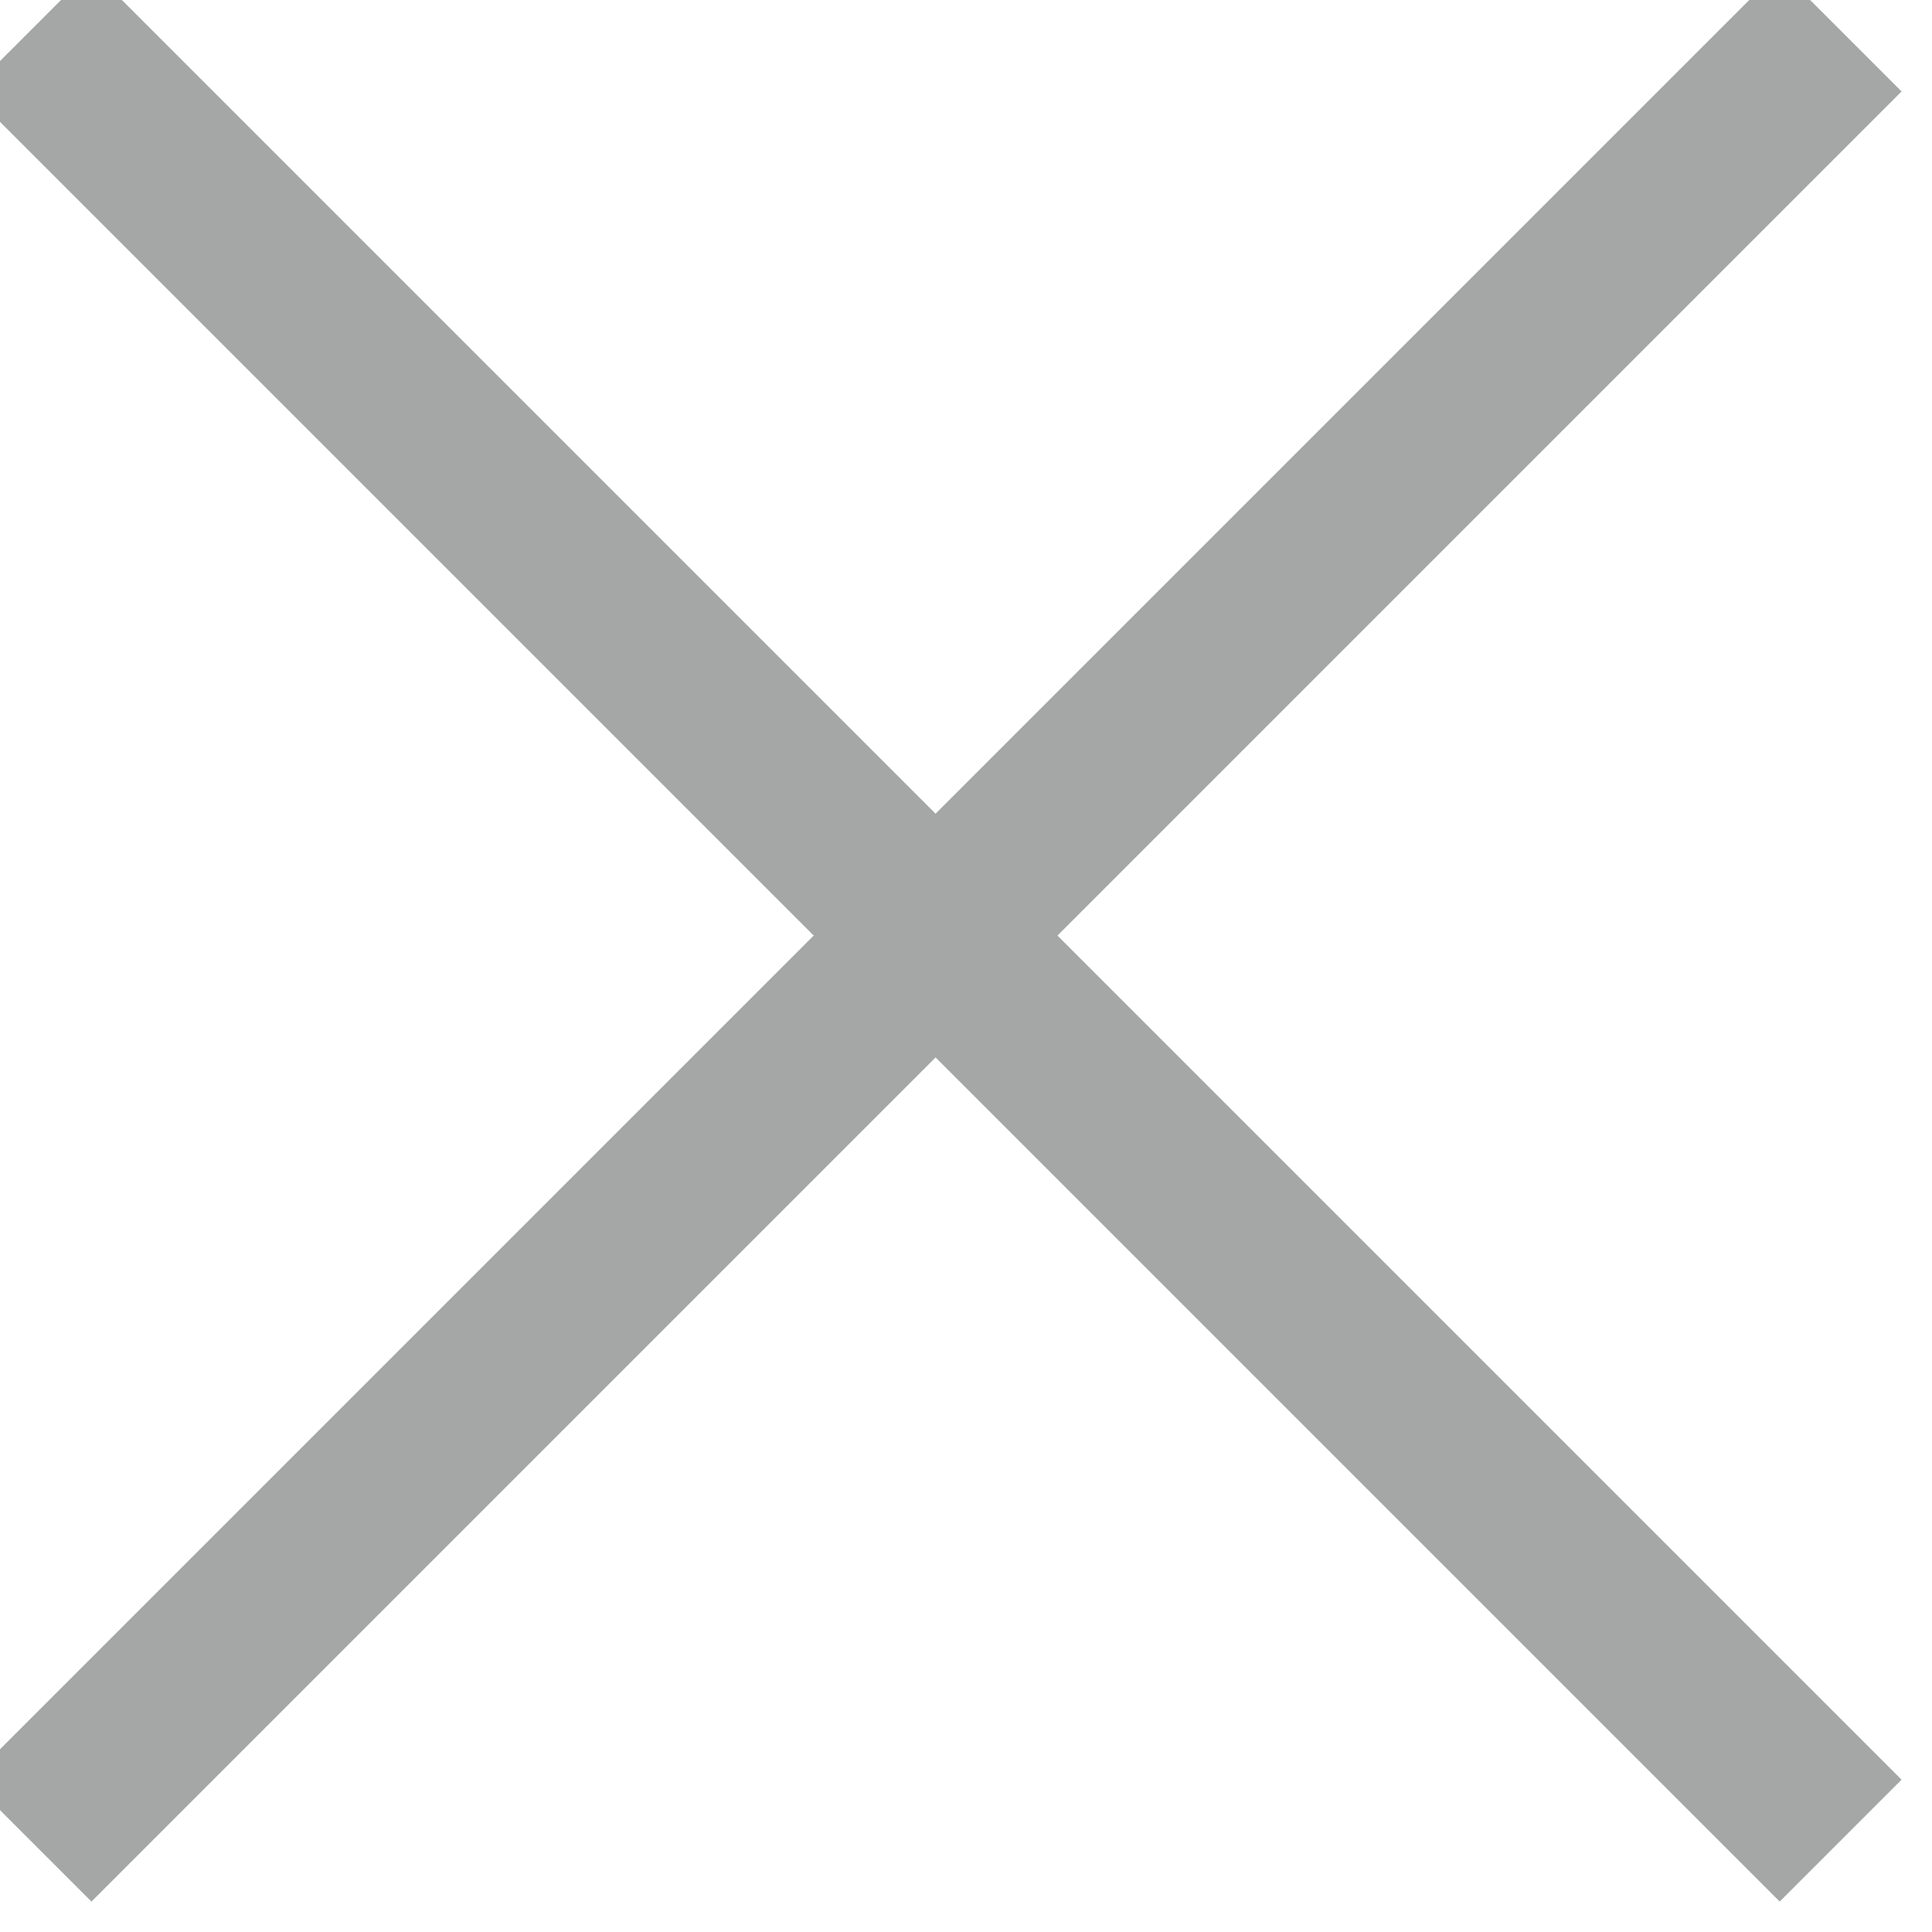 <?xml version="1.0" encoding="utf-8"?>
<!-- Generator: Adobe Illustrator 17.0.0, SVG Export Plug-In . SVG Version: 6.00 Build 0)  -->
<!DOCTYPE svg PUBLIC "-//W3C//DTD SVG 1.1//EN" "http://www.w3.org/Graphics/SVG/1.1/DTD/svg11.dtd">
<svg version="1.1" id="Слой_1" xmlns="http://www.w3.org/2000/svg" xmlns:xlink="http://www.w3.org/1999/xlink" x="0px" y="0px"
	 width="22.414px" height="22.414px" viewBox="0 0 22.414 22.414" enable-background="new 0 0 22.414 22.414" xml:space="preserve">
<g>
	<line fill="none" stroke="#A5A6A6" stroke-width="2" stroke-miterlimit="10" x1="0.354" y1="0.354" x2="21.354" y2="21.354"/>
	<line fill="none" stroke="#A5A6A6" stroke-width="2" stroke-miterlimit="10" x1="21.354" y1="0.354" x2="0.354" y2="21.354"/>
</g>
</svg>
